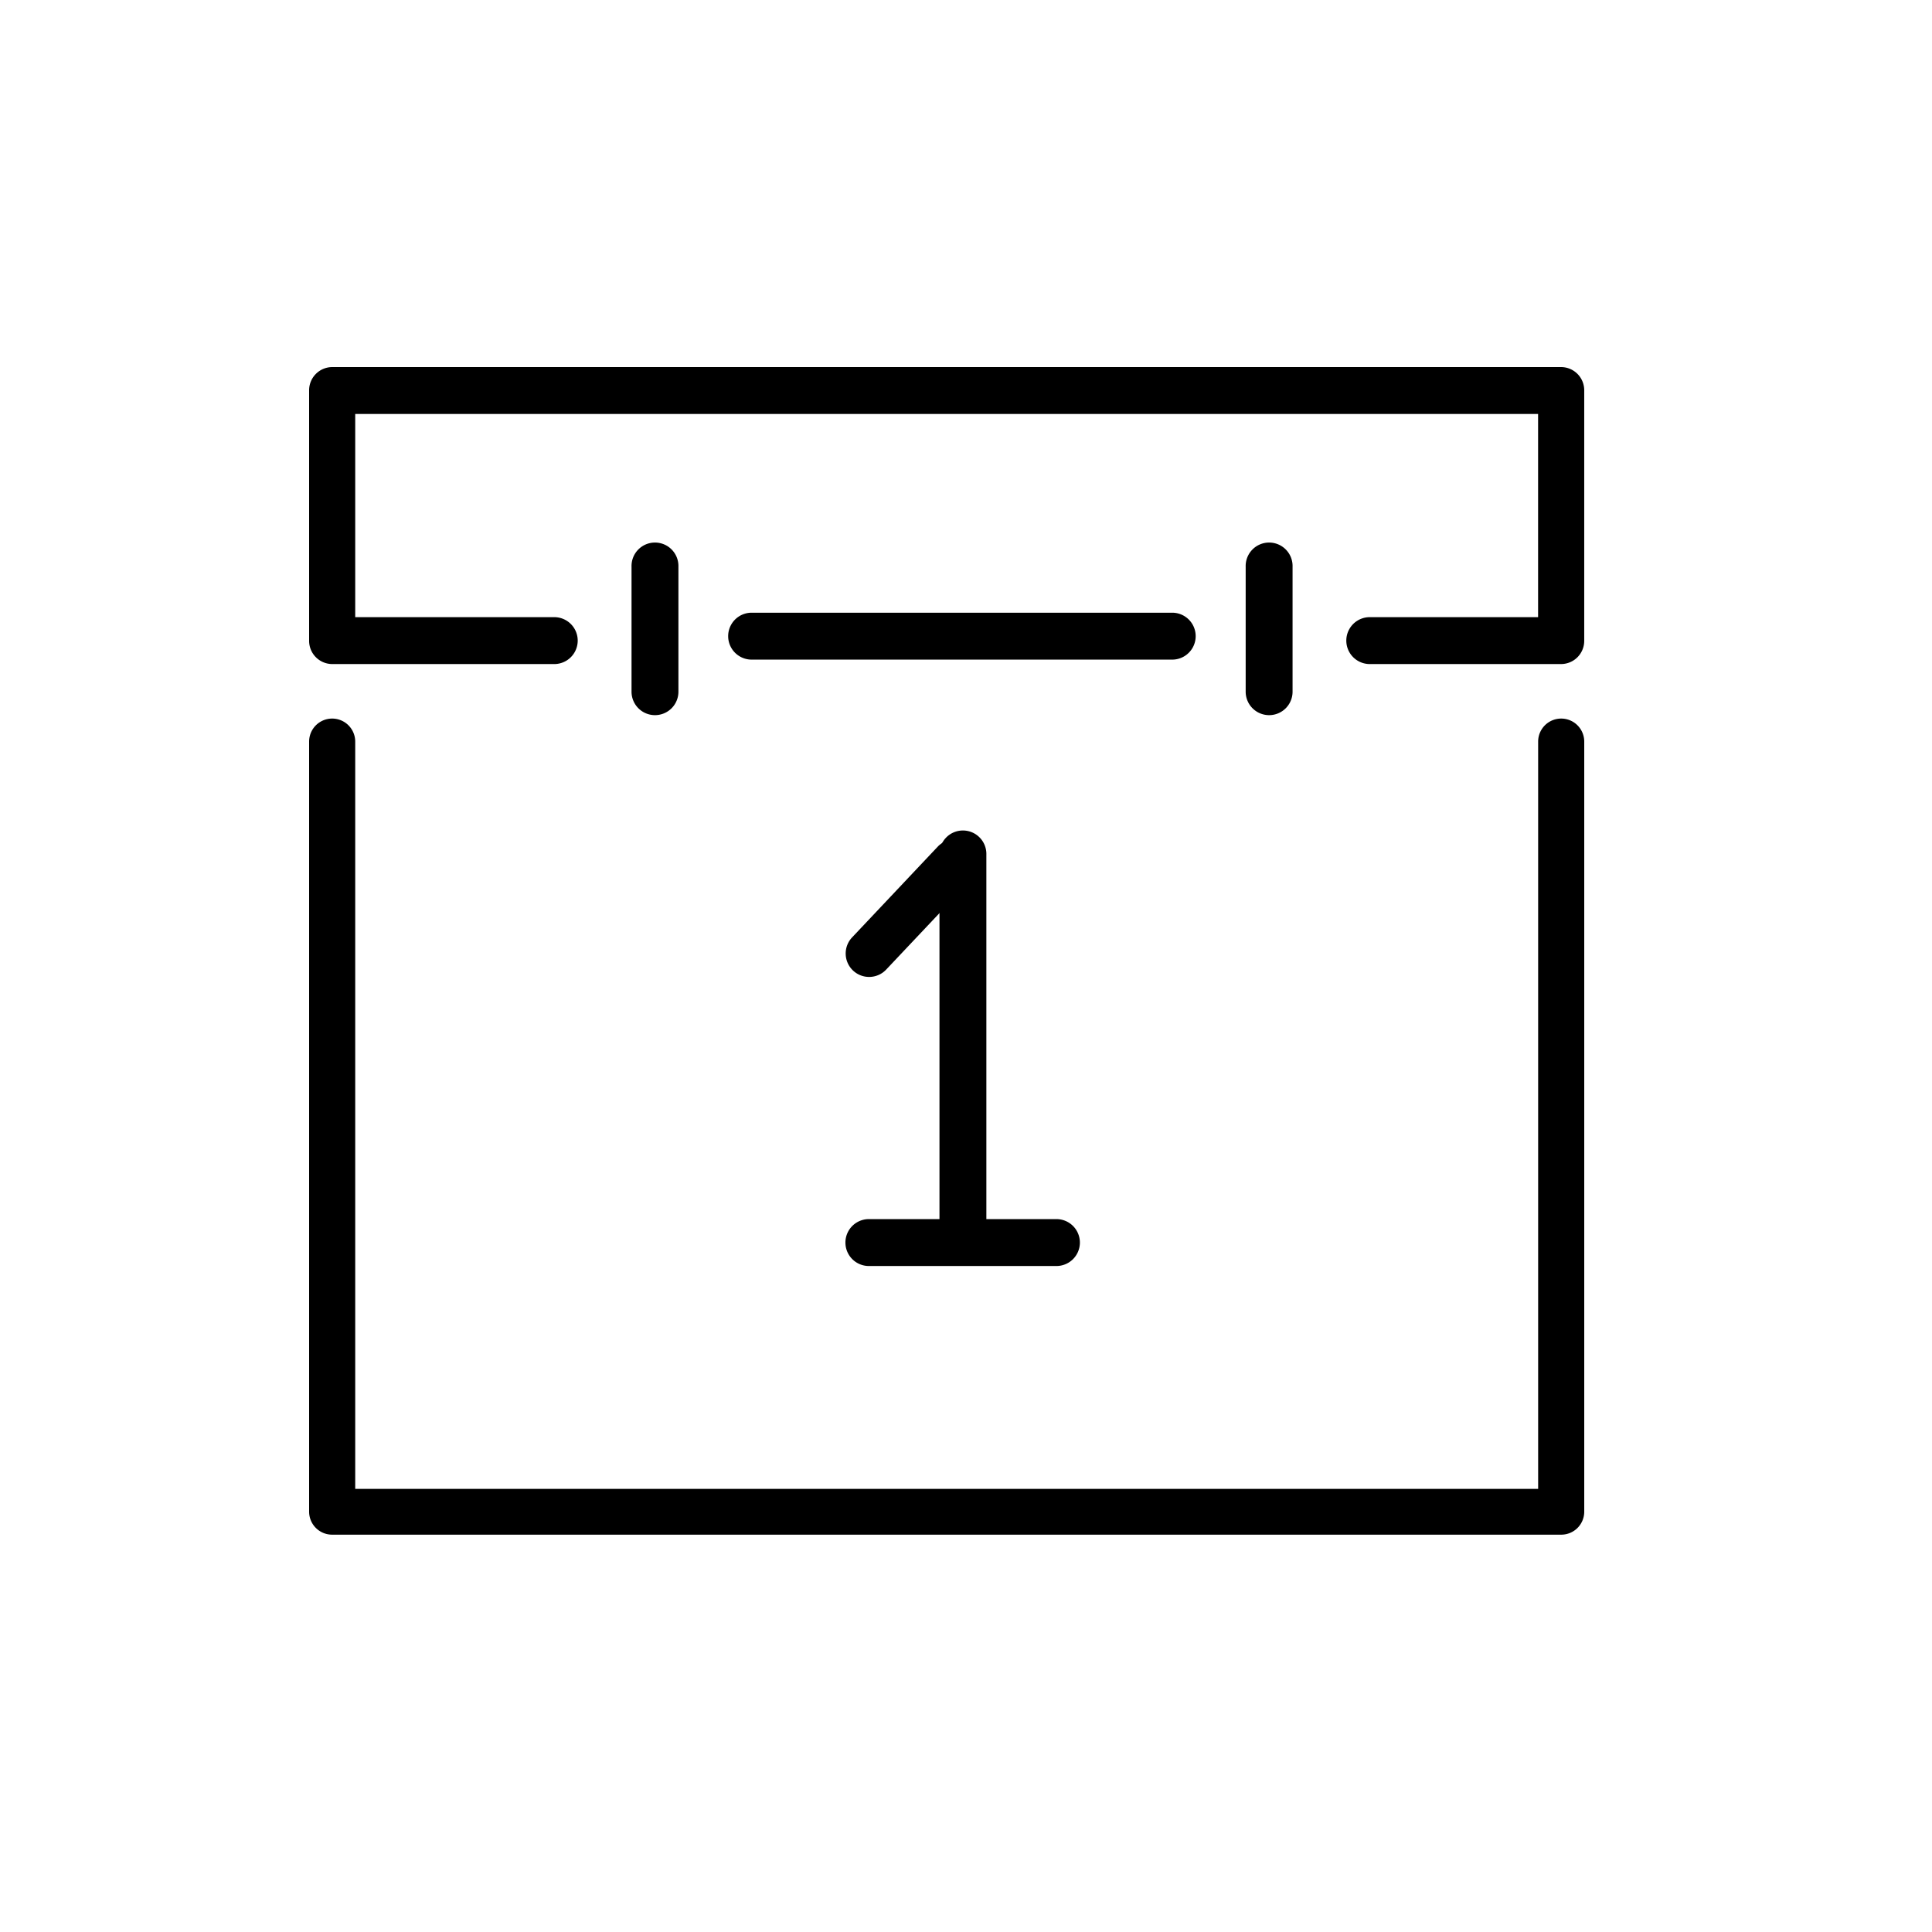 <svg xmlns="http://www.w3.org/2000/svg" width="100" height="100" viewBox="0 0 100 100">
  <g id="icon-data" transform="translate(-30 -30)">
    <g id="Rectangle_24490" data-name="Rectangle 24490" transform="translate(30 30)" fill="#fff" stroke="#707070" stroke-width="1" opacity="0">
      <rect width="100" height="100" stroke="none"/>
      <rect x="0.5" y="0.5" width="99" height="99" fill="none"/>
    </g>
    <g id="Group_601" data-name="Group 601" transform="translate(-249.336 -1490.605)">
      <g id="Group_592" data-name="Group 592" transform="translate(316.989 1552.319)">
        <path id="Path_2378" data-name="Path 2378" d="M340.64,1554.976H318.8a1.214,1.214,0,0,1,0-2.427H340.64a1.214,1.214,0,0,1,0,2.427Z" transform="translate(-317.584 -1552.549)"/>
      </g>
      <g id="Group_593" data-name="Group 593" transform="translate(295.336 1539.605)">
        <path id="Path_2379" data-name="Path 2379" d="M360.144,1554.976H350.2a1.214,1.214,0,0,1,0-2.427h8.747v-10.517H297.722v10.517h10.337a1.214,1.214,0,0,1,0,2.427h-11.53a1.2,1.2,0,0,1-1.193-1.214v-12.943a1.2,1.2,0,0,1,1.193-1.214h63.614a1.2,1.2,0,0,1,1.192,1.214v12.943A1.2,1.2,0,0,1,360.144,1554.976Z" transform="translate(-295.336 -1539.605)"/>
      </g>
      <g id="Group_594" data-name="Group 594" transform="translate(295.336 1557.807)">
        <path id="Path_2380" data-name="Path 2380" d="M360.144,1600.039H296.529a1.19,1.19,0,0,1-1.193-1.185v-39.863a1.193,1.193,0,0,1,2.386,0v38.679H358.95v-38.679a1.193,1.193,0,0,1,2.386,0v39.863A1.189,1.189,0,0,1,360.144,1600.039Z" transform="translate(-295.336 -1557.807)"/>
      </g>
      <g id="Group_595" data-name="Group 595" transform="translate(312.024 1548.722)">
        <path id="Path_2381" data-name="Path 2381" d="M313.539,1557.807a1.214,1.214,0,0,1-1.214-1.213v-6.472a1.214,1.214,0,1,1,2.427,0v6.472A1.213,1.213,0,0,1,313.539,1557.807Z" transform="translate(-312.325 -1548.908)"/>
      </g>
      <g id="Group_596" data-name="Group 596" transform="translate(343.81 1548.722)">
        <path id="Path_2382" data-name="Path 2382" d="M345.9,1557.807a1.214,1.214,0,0,1-1.214-1.213v-6.472a1.214,1.214,0,1,1,2.427,0v6.472A1.213,1.213,0,0,1,345.9,1557.807Z" transform="translate(-344.684 -1548.908)"/>
      </g>
      <g id="Group_599" data-name="Group 599" transform="translate(323.109 1563.626)">
        <g id="Group_597" data-name="Group 597" transform="translate(4.854)">
          <path id="Path_2383" data-name="Path 2383" d="M329.718,1586.122a1.214,1.214,0,0,1-1.213-1.214v-19.415a1.214,1.214,0,1,1,2.427,0v19.415A1.215,1.215,0,0,1,329.718,1586.122Z" transform="translate(-328.505 -1564.279)"/>
        </g>
        <g id="Group_598" data-name="Group 598" transform="translate(0 0.405)">
          <path id="Path_2384" data-name="Path 2384" d="M324.864,1571.824a1.213,1.213,0,0,1-.882-2.046l4.449-4.714a1.214,1.214,0,0,1,1.765,1.666l-4.449,4.713A1.21,1.21,0,0,1,324.864,1571.824Z" transform="translate(-323.651 -1564.684)"/>
        </g>
      </g>
      <g id="Group_600" data-name="Group 600" transform="translate(323.061 1583.706)">
        <path id="Path_2385" data-name="Path 2385" d="M334.572,1586.931h-9.708a1.214,1.214,0,0,1,0-2.427h9.708a1.214,1.214,0,1,1,0,2.427Z" transform="translate(-323.651 -1584.504)"/>
      </g>
    </g>
  </g>
</svg>
